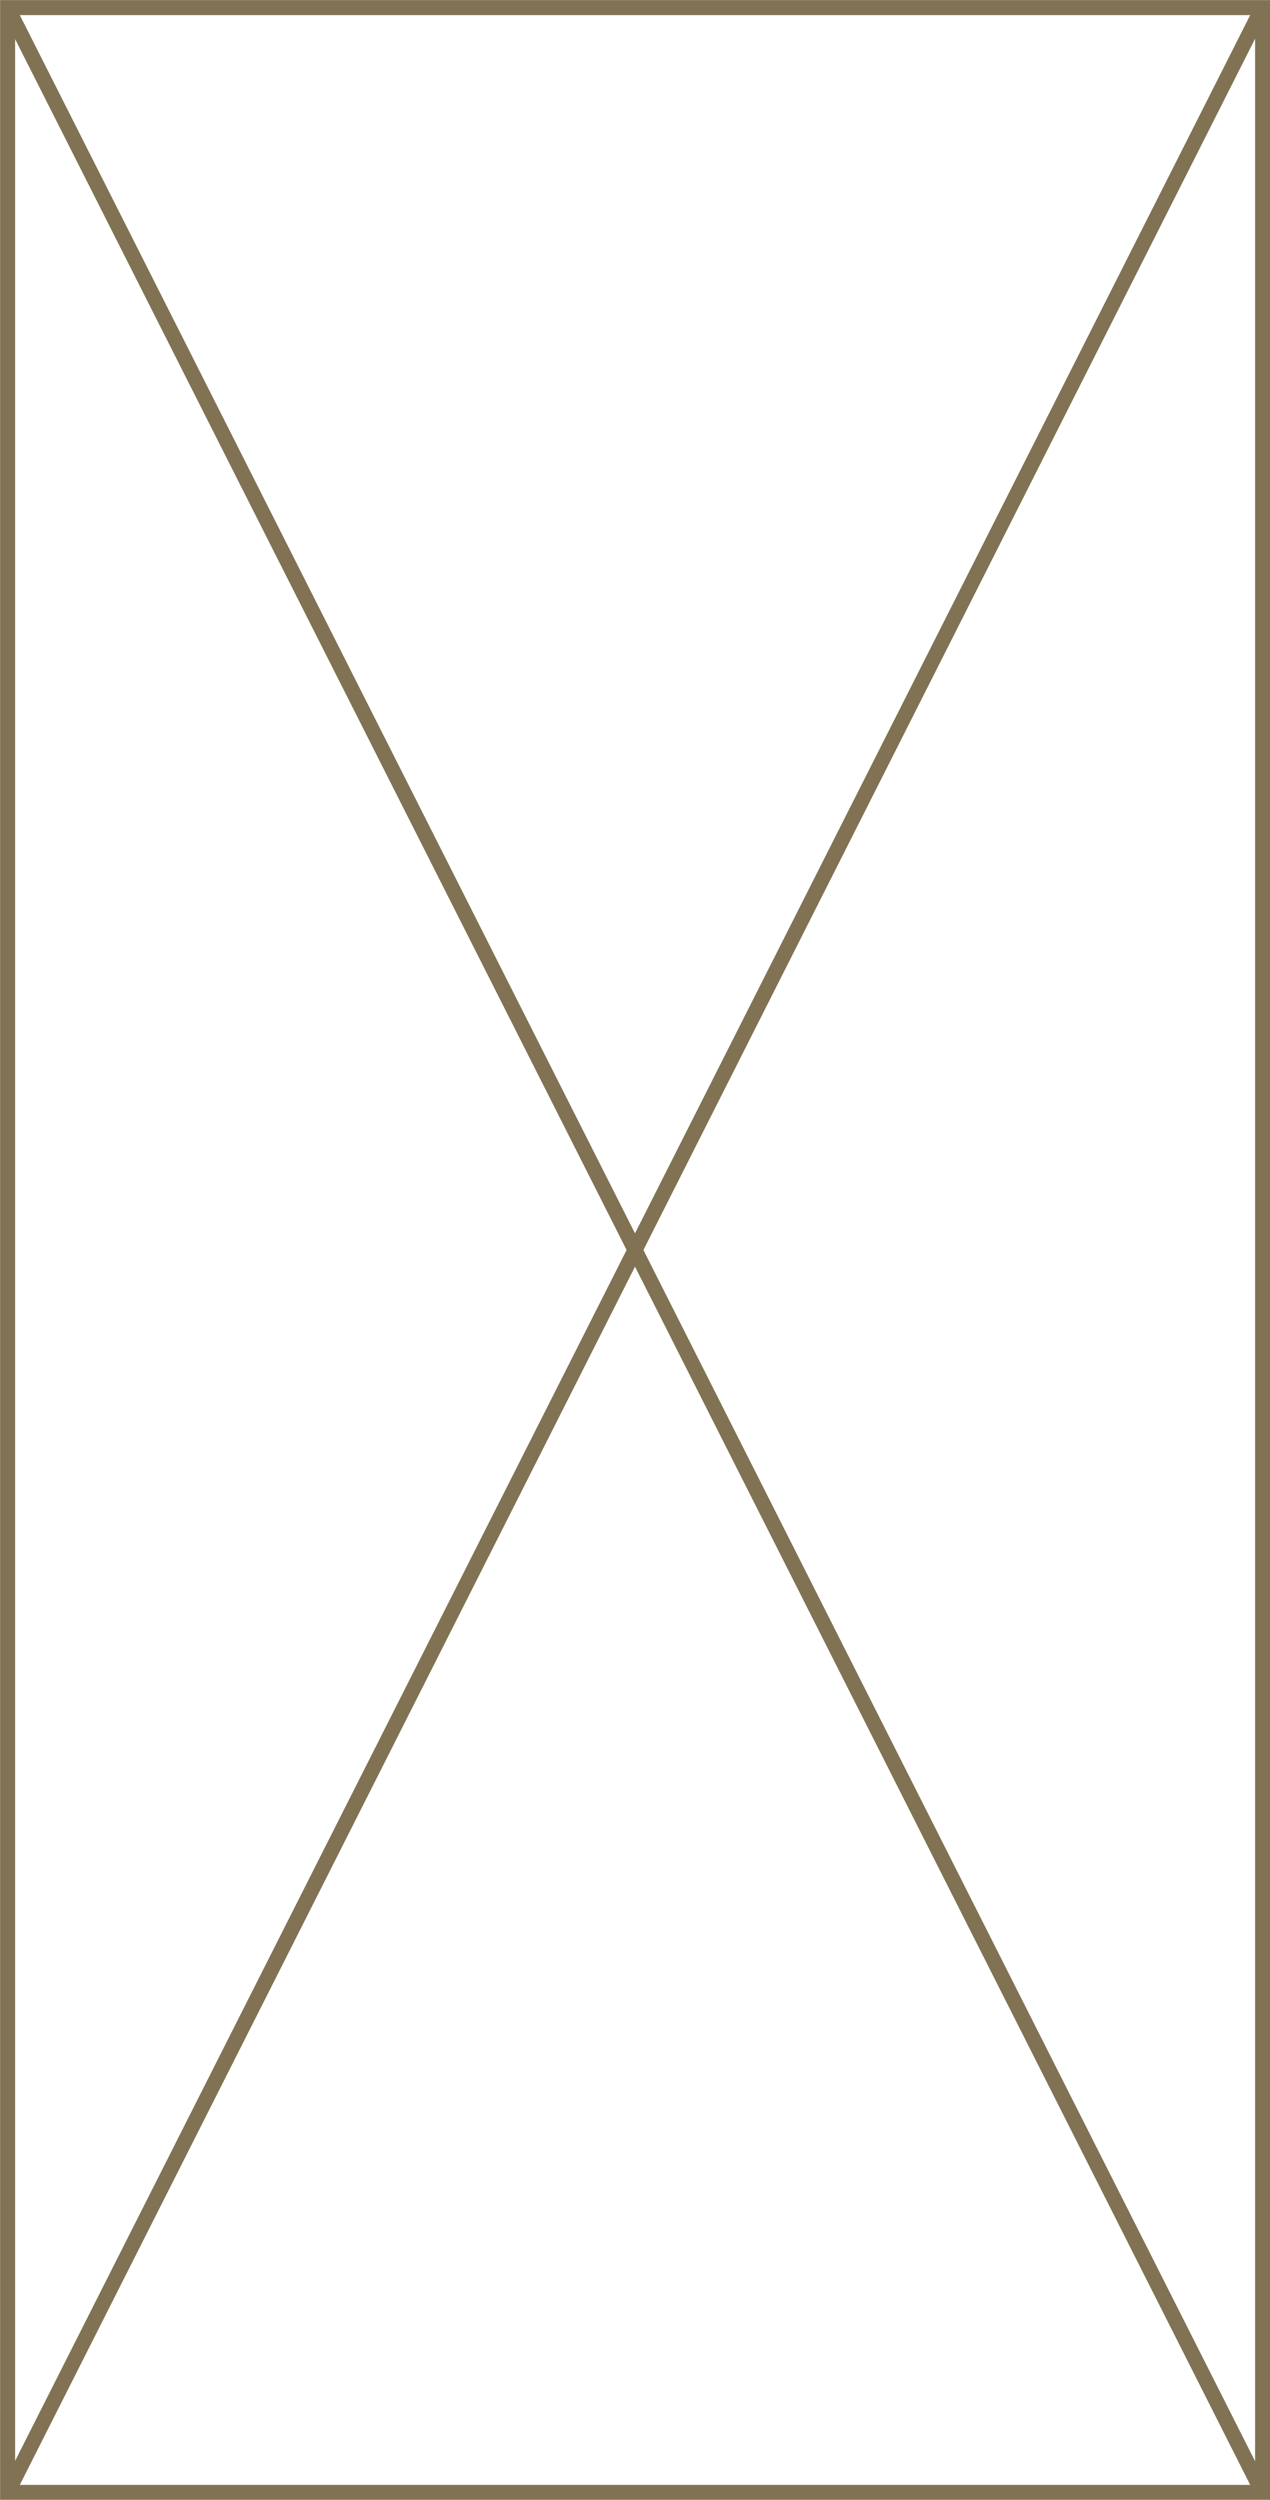 <svg xmlns="http://www.w3.org/2000/svg" viewBox="0 0 63.42 124.75"><defs><style>.cls-1{fill:none;stroke:#807253;stroke-miterlimit:10;stroke-width:0.75px;}</style></defs><title>Box_Item</title><g id="Layer_2" data-name="Layer 2"><g id="ATLAS"><g id="Box"><rect class="cls-1" x="0.38" y="0.38" width="62.67" height="124"/><line class="cls-1" x1="0.38" y1="0.38" x2="63.04" y2="124.38"/><line class="cls-1" x1="63.04" y1="0.38" x2="0.38" y2="124.38"/></g></g></g></svg>
